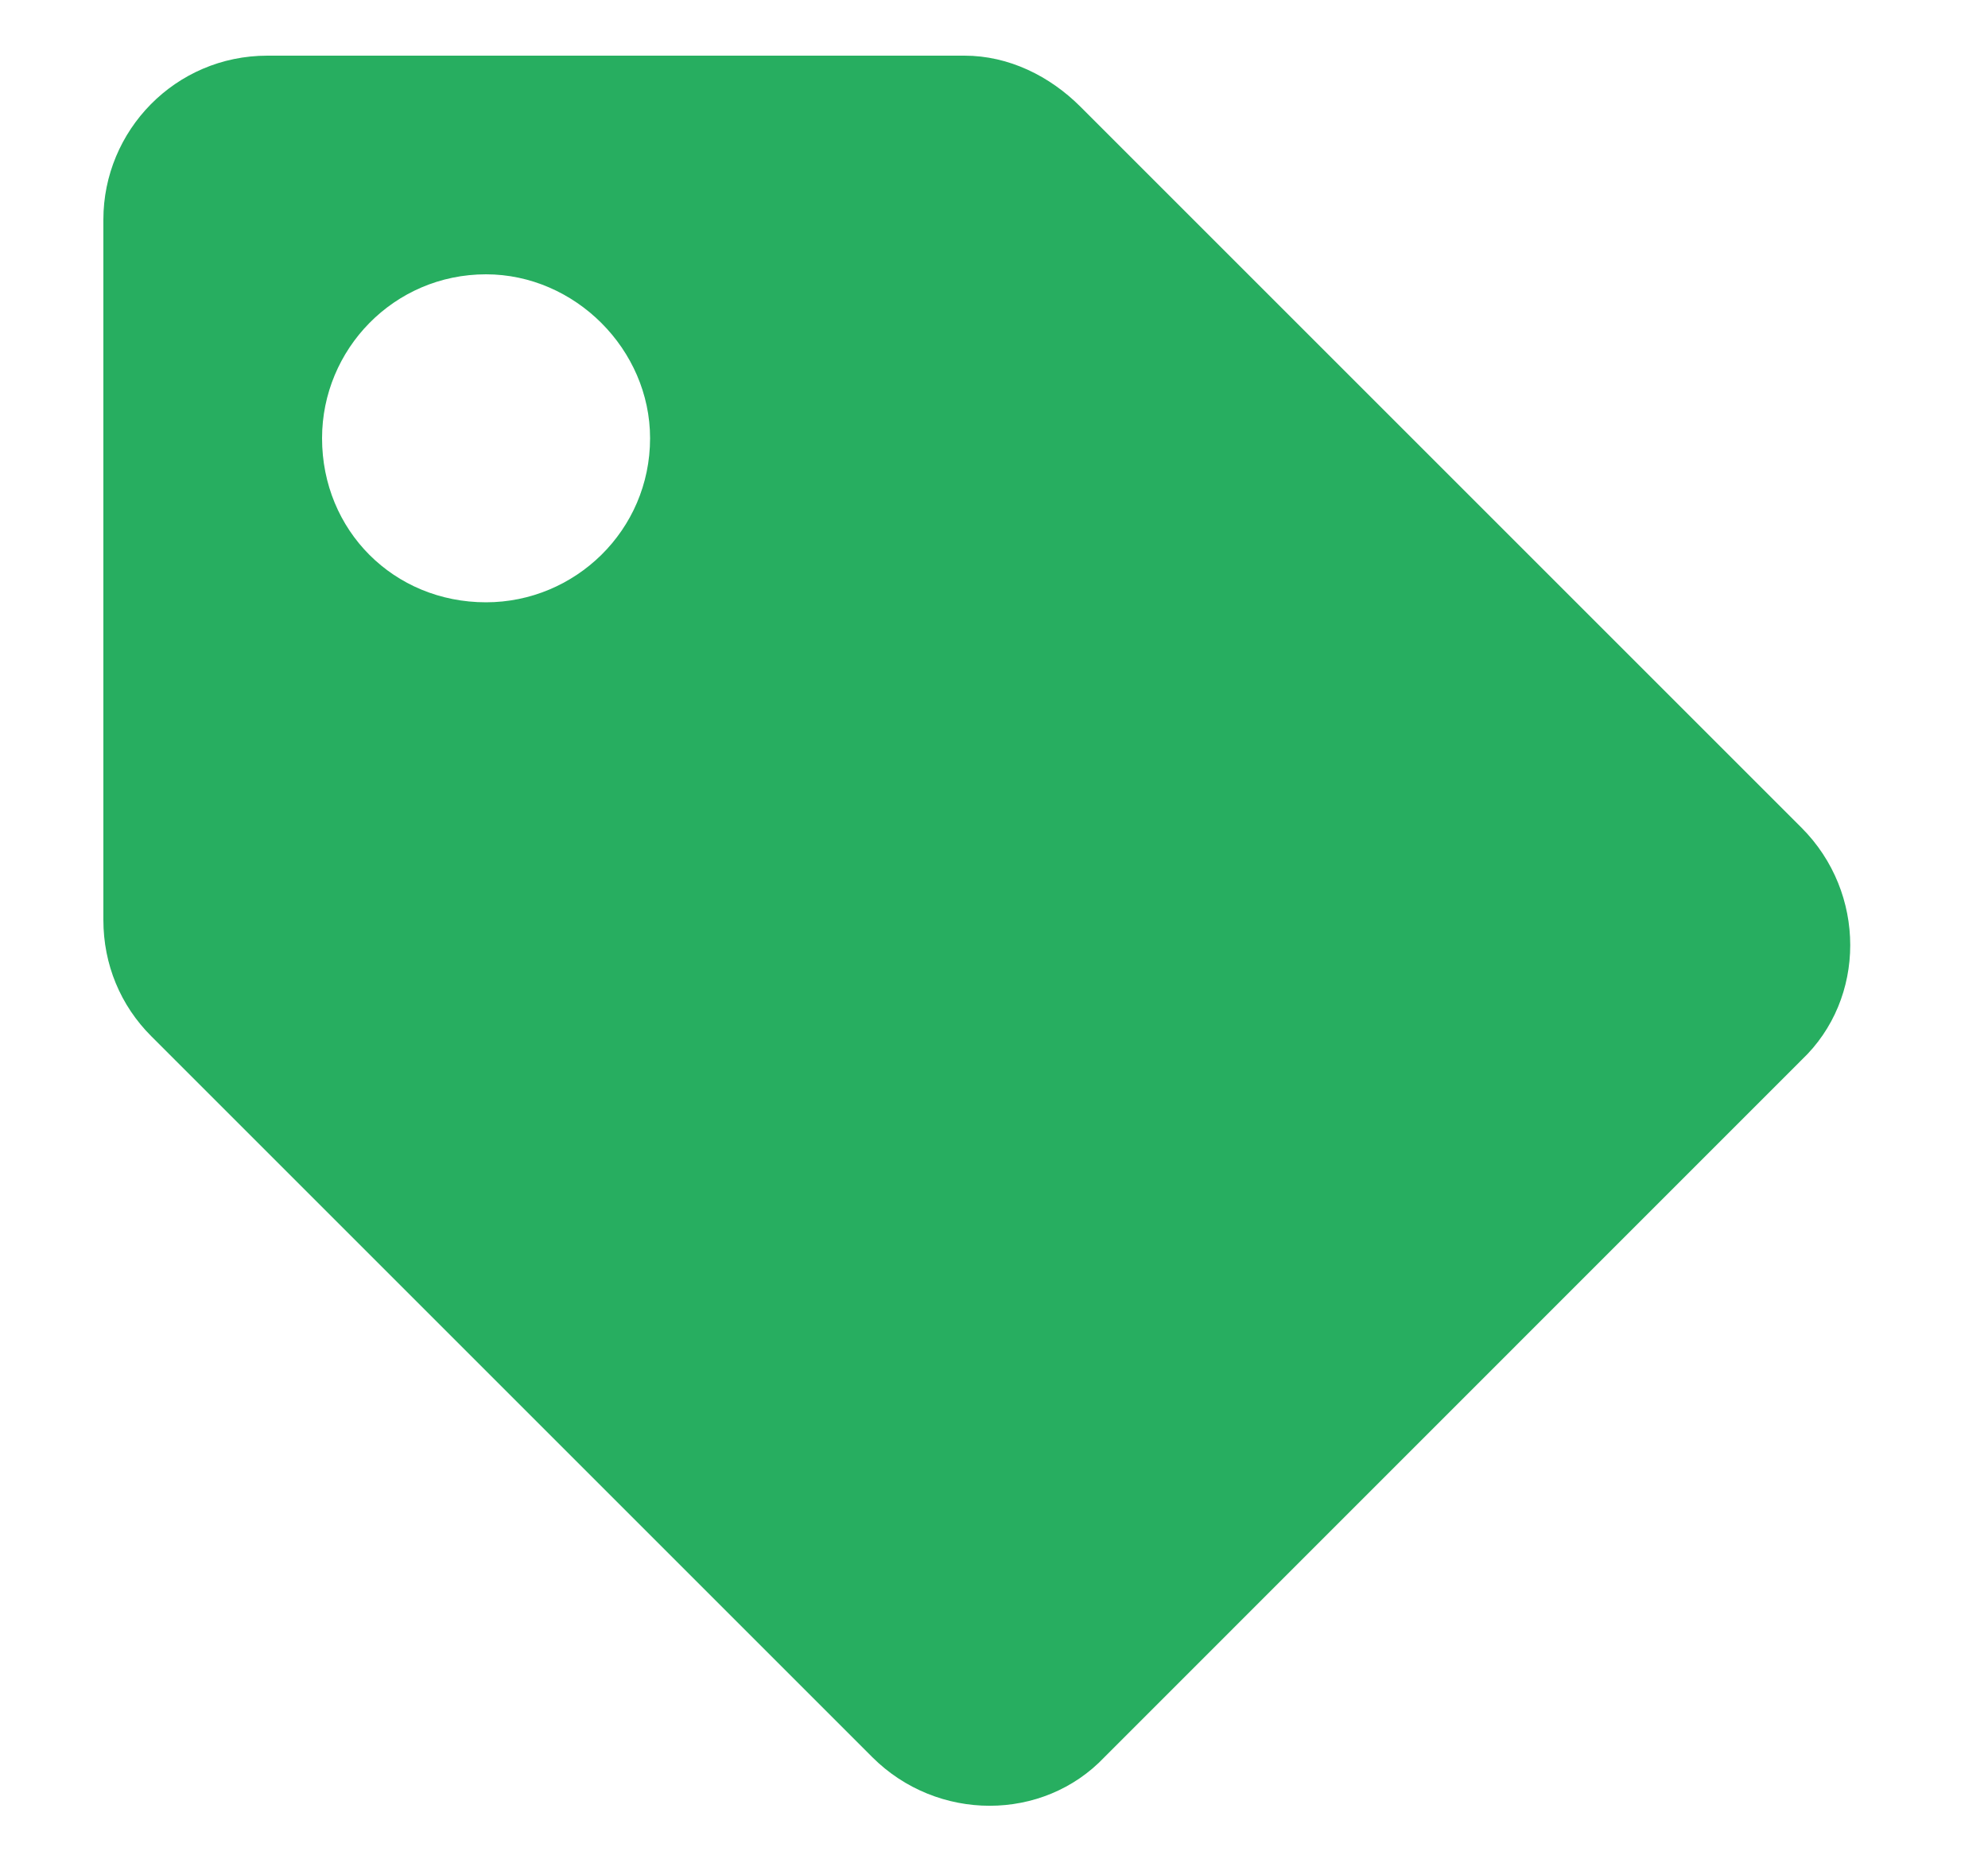 <svg width="15" height="14" viewBox="0 0 15 14" fill="none" xmlns="http://www.w3.org/2000/svg">
<path d="M0.78 6.942V1.657C0.78 0.987 1.321 0.42 2.018 0.42H7.277C7.612 0.42 7.921 0.574 8.153 0.806L13.593 6.246C14.083 6.736 14.083 7.535 13.593 7.999L8.334 13.259C7.87 13.749 7.071 13.749 6.581 13.259L1.141 7.819C0.909 7.587 0.78 7.278 0.78 6.942ZM3.667 2.07C2.971 2.07 2.43 2.637 2.43 3.307C2.43 4.003 2.971 4.545 3.667 4.545C4.338 4.545 4.905 4.003 4.905 3.307C4.905 2.637 4.338 2.07 3.667 2.07Z" fill="#27AE60"/>
</svg>
